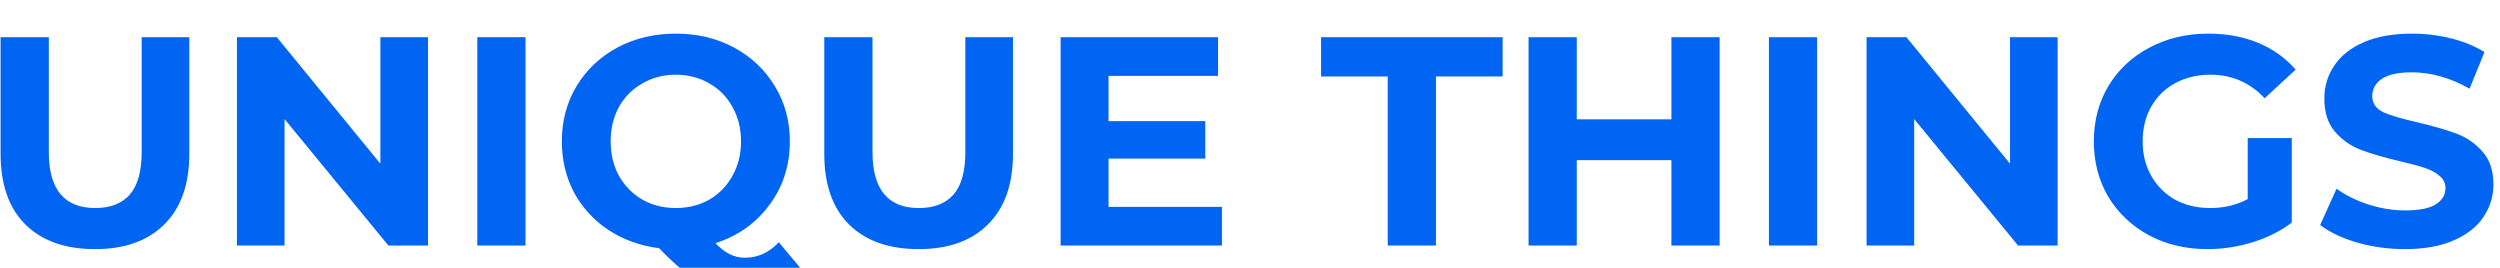 <svg width="336" height="36" viewBox="0 0 336 36" fill="#0065F2" xmlns="http://www.w3.org/2000/svg">
<g filter="url(#filter0_i_6_7)">
<path d="M12.76 29.48C8.76 29.48 5.64 28.373 3.4 26.16C1.187 23.947 0.08 20.787 0.08 16.68V1H6.56V16.44C6.56 21.453 8.64 23.96 12.8 23.96C14.827 23.96 16.373 23.36 17.44 22.16C18.507 20.933 19.04 19.027 19.04 16.44V1H25.44V16.68C25.44 20.787 24.32 23.947 22.08 26.16C19.867 28.373 16.76 29.48 12.76 29.48ZM57.523 1V29H52.203L38.243 12V29H31.843V1H37.203L51.123 18V1H57.523ZM64.148 1H70.628V29H64.148V1ZM107.553 32C106.646 33.12 105.54 33.973 104.233 34.56C102.953 35.147 101.54 35.44 99.993 35.44C97.913 35.44 96.033 34.987 94.353 34.08C92.673 33.2 90.753 31.627 88.593 29.36C86.06 29.04 83.793 28.227 81.793 26.92C79.82 25.613 78.273 23.933 77.153 21.88C76.06 19.8 75.513 17.507 75.513 15C75.513 12.253 76.166 9.787 77.473 7.6C78.806 5.387 80.633 3.653 82.953 2.4C85.3 1.147 87.927 0.52 90.833 0.52C93.74 0.52 96.353 1.147 98.673 2.4C100.993 3.653 102.82 5.387 104.153 7.6C105.486 9.787 106.153 12.253 106.153 15C106.153 18.253 105.233 21.107 103.393 23.56C101.58 26.013 99.166 27.72 96.153 28.68C96.82 29.373 97.46 29.867 98.073 30.16C98.713 30.48 99.393 30.64 100.113 30.64C101.846 30.64 103.366 29.947 104.673 28.56L107.553 32ZM82.073 15C82.073 16.733 82.447 18.28 83.193 19.64C83.966 21 85.02 22.067 86.353 22.84C87.686 23.587 89.18 23.96 90.833 23.96C92.487 23.96 93.98 23.587 95.313 22.84C96.647 22.067 97.686 21 98.433 19.64C99.207 18.28 99.593 16.733 99.593 15C99.593 13.267 99.207 11.72 98.433 10.36C97.686 9 96.647 7.947 95.313 7.2C93.98 6.427 92.487 6.04 90.833 6.04C89.18 6.04 87.686 6.427 86.353 7.2C85.02 7.947 83.966 9 83.193 10.36C82.447 11.72 82.073 13.267 82.073 15ZM123.463 29.48C119.463 29.48 116.343 28.373 114.103 26.16C111.89 23.947 110.783 20.787 110.783 16.68V1H117.263V16.44C117.263 21.453 119.343 23.96 123.503 23.96C125.53 23.96 127.076 23.36 128.143 22.16C129.21 20.933 129.743 19.027 129.743 16.44V1H136.143V16.68C136.143 20.787 135.023 23.947 132.783 26.16C130.57 28.373 127.463 29.48 123.463 29.48ZM164.227 23.8V29H142.547V1H163.707V6.2H148.987V12.28H161.987V17.32H148.987V23.8H164.227ZM186.511 6.28H177.551V1H201.951V6.28H192.991V29H186.511V6.28ZM231.117 1V29H224.637V17.52H211.917V29H205.437V1H211.917V12.04H224.637V1H231.117ZM237.742 1H244.222V29H237.742V1ZM276.547 1V29H271.227L257.267 12V29H250.867V1H256.227L270.147 18V1H276.547ZM302.092 14.56H308.012V25.92C306.492 27.067 304.732 27.947 302.732 28.56C300.732 29.173 298.718 29.48 296.692 29.48C293.785 29.48 291.172 28.867 288.852 27.64C286.532 26.387 284.705 24.667 283.372 22.48C282.065 20.267 281.412 17.773 281.412 15C281.412 12.227 282.065 9.747 283.372 7.56C284.705 5.347 286.545 3.627 288.892 2.4C291.238 1.147 293.878 0.52 296.812 0.52C299.265 0.52 301.492 0.933 303.492 1.76C305.492 2.587 307.172 3.787 308.532 5.36L304.372 9.2C302.372 7.093 299.958 6.04 297.132 6.04C295.345 6.04 293.758 6.413 292.372 7.16C290.985 7.907 289.905 8.96 289.132 10.32C288.358 11.68 287.972 13.24 287.972 15C287.972 16.733 288.358 18.28 289.132 19.64C289.905 21 290.972 22.067 292.332 22.84C293.718 23.587 295.292 23.96 297.052 23.96C298.918 23.96 300.598 23.56 302.092 22.76V14.56ZM323.231 29.48C321.018 29.48 318.871 29.187 316.791 28.6C314.738 27.987 313.084 27.2 311.831 26.24L314.031 21.36C315.231 22.24 316.658 22.947 318.311 23.48C319.964 24.013 321.618 24.28 323.271 24.28C325.111 24.28 326.471 24.013 327.351 23.48C328.231 22.92 328.671 22.187 328.671 21.28C328.671 20.613 328.404 20.067 327.871 19.64C327.364 19.187 326.698 18.827 325.871 18.56C325.071 18.293 323.978 18 322.591 17.68C320.458 17.173 318.711 16.667 317.351 16.16C315.991 15.653 314.818 14.84 313.831 13.72C312.871 12.6 312.391 11.107 312.391 9.24C312.391 7.613 312.831 6.147 313.711 4.84C314.591 3.507 315.911 2.453 317.671 1.68C319.458 0.907 321.631 0.52 324.191 0.52C325.978 0.52 327.724 0.733 329.431 1.16C331.138 1.587 332.631 2.2 333.911 3L331.911 7.92C329.324 6.453 326.738 5.72 324.151 5.72C322.338 5.72 320.991 6.013 320.111 6.6C319.258 7.187 318.831 7.96 318.831 8.92C318.831 9.88 319.324 10.6 320.311 11.08C321.324 11.533 322.858 11.987 324.911 12.44C327.044 12.947 328.791 13.453 330.151 13.96C331.511 14.467 332.671 15.267 333.631 16.36C334.618 17.453 335.111 18.933 335.111 20.8C335.111 22.4 334.658 23.867 333.751 25.2C332.871 26.507 331.538 27.547 329.751 28.32C327.964 29.093 325.791 29.48 323.231 29.48Z"/>
</g>
<defs>
<filter id="filter0_i_6_7" x="0.08" y="0.52" width="335.031" height="38.92" filterUnits="userSpaceOnUse" color-interpolation-filters="sRGB">
<feFlood flood-opacity="0" result="BackgroundImageFix"/>
<feBlend mode="normal" in="SourceGraphic" in2="BackgroundImageFix" result="shape"/>
<feColorMatrix in="SourceAlpha" type="matrix" values="0 0 0 0 0 0 0 0 0 0 0 0 0 0 0 0 0 0 127 0" result="hardAlpha"/>
<feOffset dy="4"/>
<feGaussianBlur stdDeviation="10"/>
<feComposite in2="hardAlpha" operator="arithmetic" k2="-1" k3="1"/>
<feColorMatrix type="matrix" values="0 0 0 0 0 0 0 0 0 0 0 0 0 0 0 0 0 0 0.25 0"/>
<feBlend mode="normal" in2="shape" result="effect1_innerShadow_6_7"/>
</filter>
</defs>
</svg>
